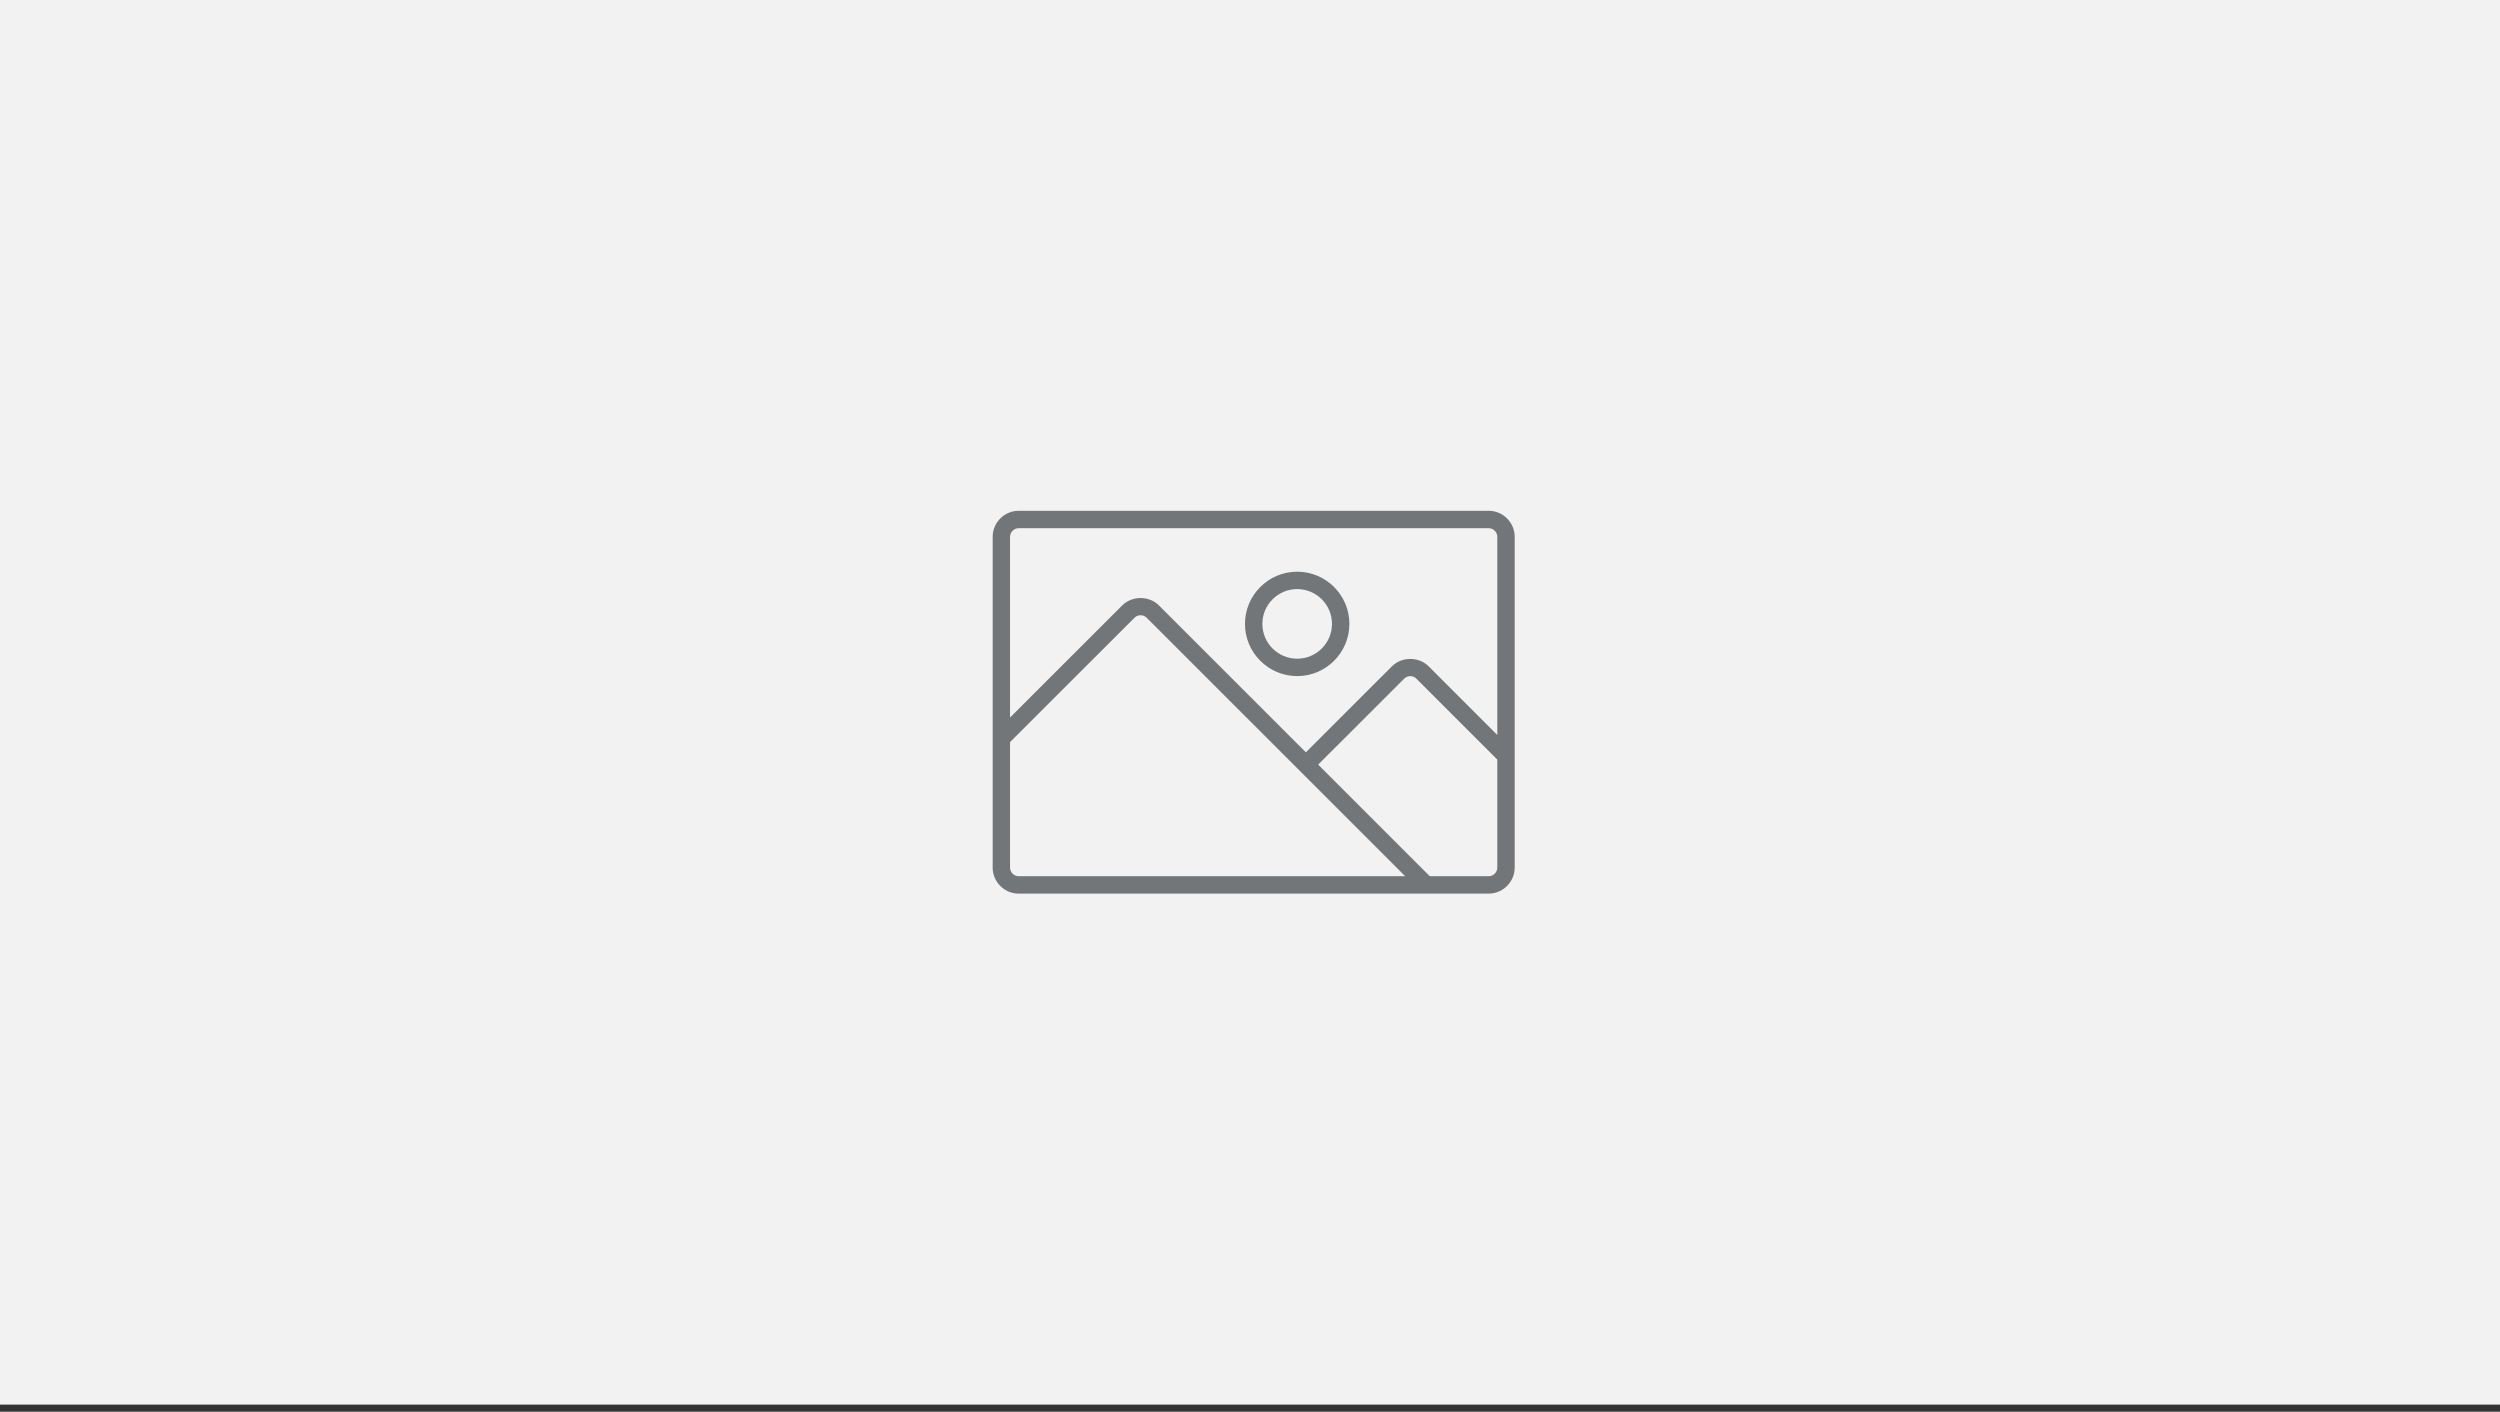 <svg width="340" height="192" viewBox="0 0 340 192" fill="none" xmlns="http://www.w3.org/2000/svg">
<rect x="0" y="0" width="340" height="192" fill="#333333" stroke="none"/>
<rect width="340.442" height="191.026" fill="#F2F2F2"/>
<path d="M138.55 69.467H202.45C204.408 69.467 206 71.059 206 73.017V117.983C206 119.941 204.408 121.533 202.45 121.533H138.55C136.592 121.533 135 119.941 135 117.983V100.435C135 100.434 135 100.434 135 100.434V73.017C135 71.059 136.592 69.467 138.55 69.467ZM202.45 119.167C203.102 119.167 203.633 118.636 203.633 117.983V103.303L192.627 92.296C192.182 91.845 191.424 91.84 190.967 92.302L179.271 103.987L194.455 119.167H202.45ZM137.367 117.983C137.367 118.636 137.898 119.167 138.55 119.167H191.108L155.943 84.013C155.499 83.562 154.74 83.556 154.285 84.019L137.367 100.925V117.983H137.367ZM137.367 97.579L152.606 82.35C153.948 80.992 156.291 80.998 157.622 82.344L177.598 102.314L189.289 90.633C190.631 89.275 192.974 89.281 194.305 90.628L203.633 99.957V73.017C203.633 72.364 203.102 71.833 202.45 71.833H138.55C137.898 71.833 137.367 72.364 137.367 73.017V97.579V97.579Z" fill="#737678"/>
<path d="M176.417 77.75C180.332 77.75 183.517 80.935 183.517 84.85C183.517 88.765 180.332 91.95 176.417 91.95C172.501 91.95 169.317 88.765 169.317 84.85C169.317 80.935 172.501 77.75 176.417 77.75ZM176.417 89.583C179.027 89.583 181.15 87.46 181.15 84.85C181.15 82.24 179.027 80.117 176.417 80.117C173.807 80.117 171.683 82.24 171.683 84.85C171.683 87.46 173.807 89.583 176.417 89.583Z" fill="#737678"/>
</svg>
